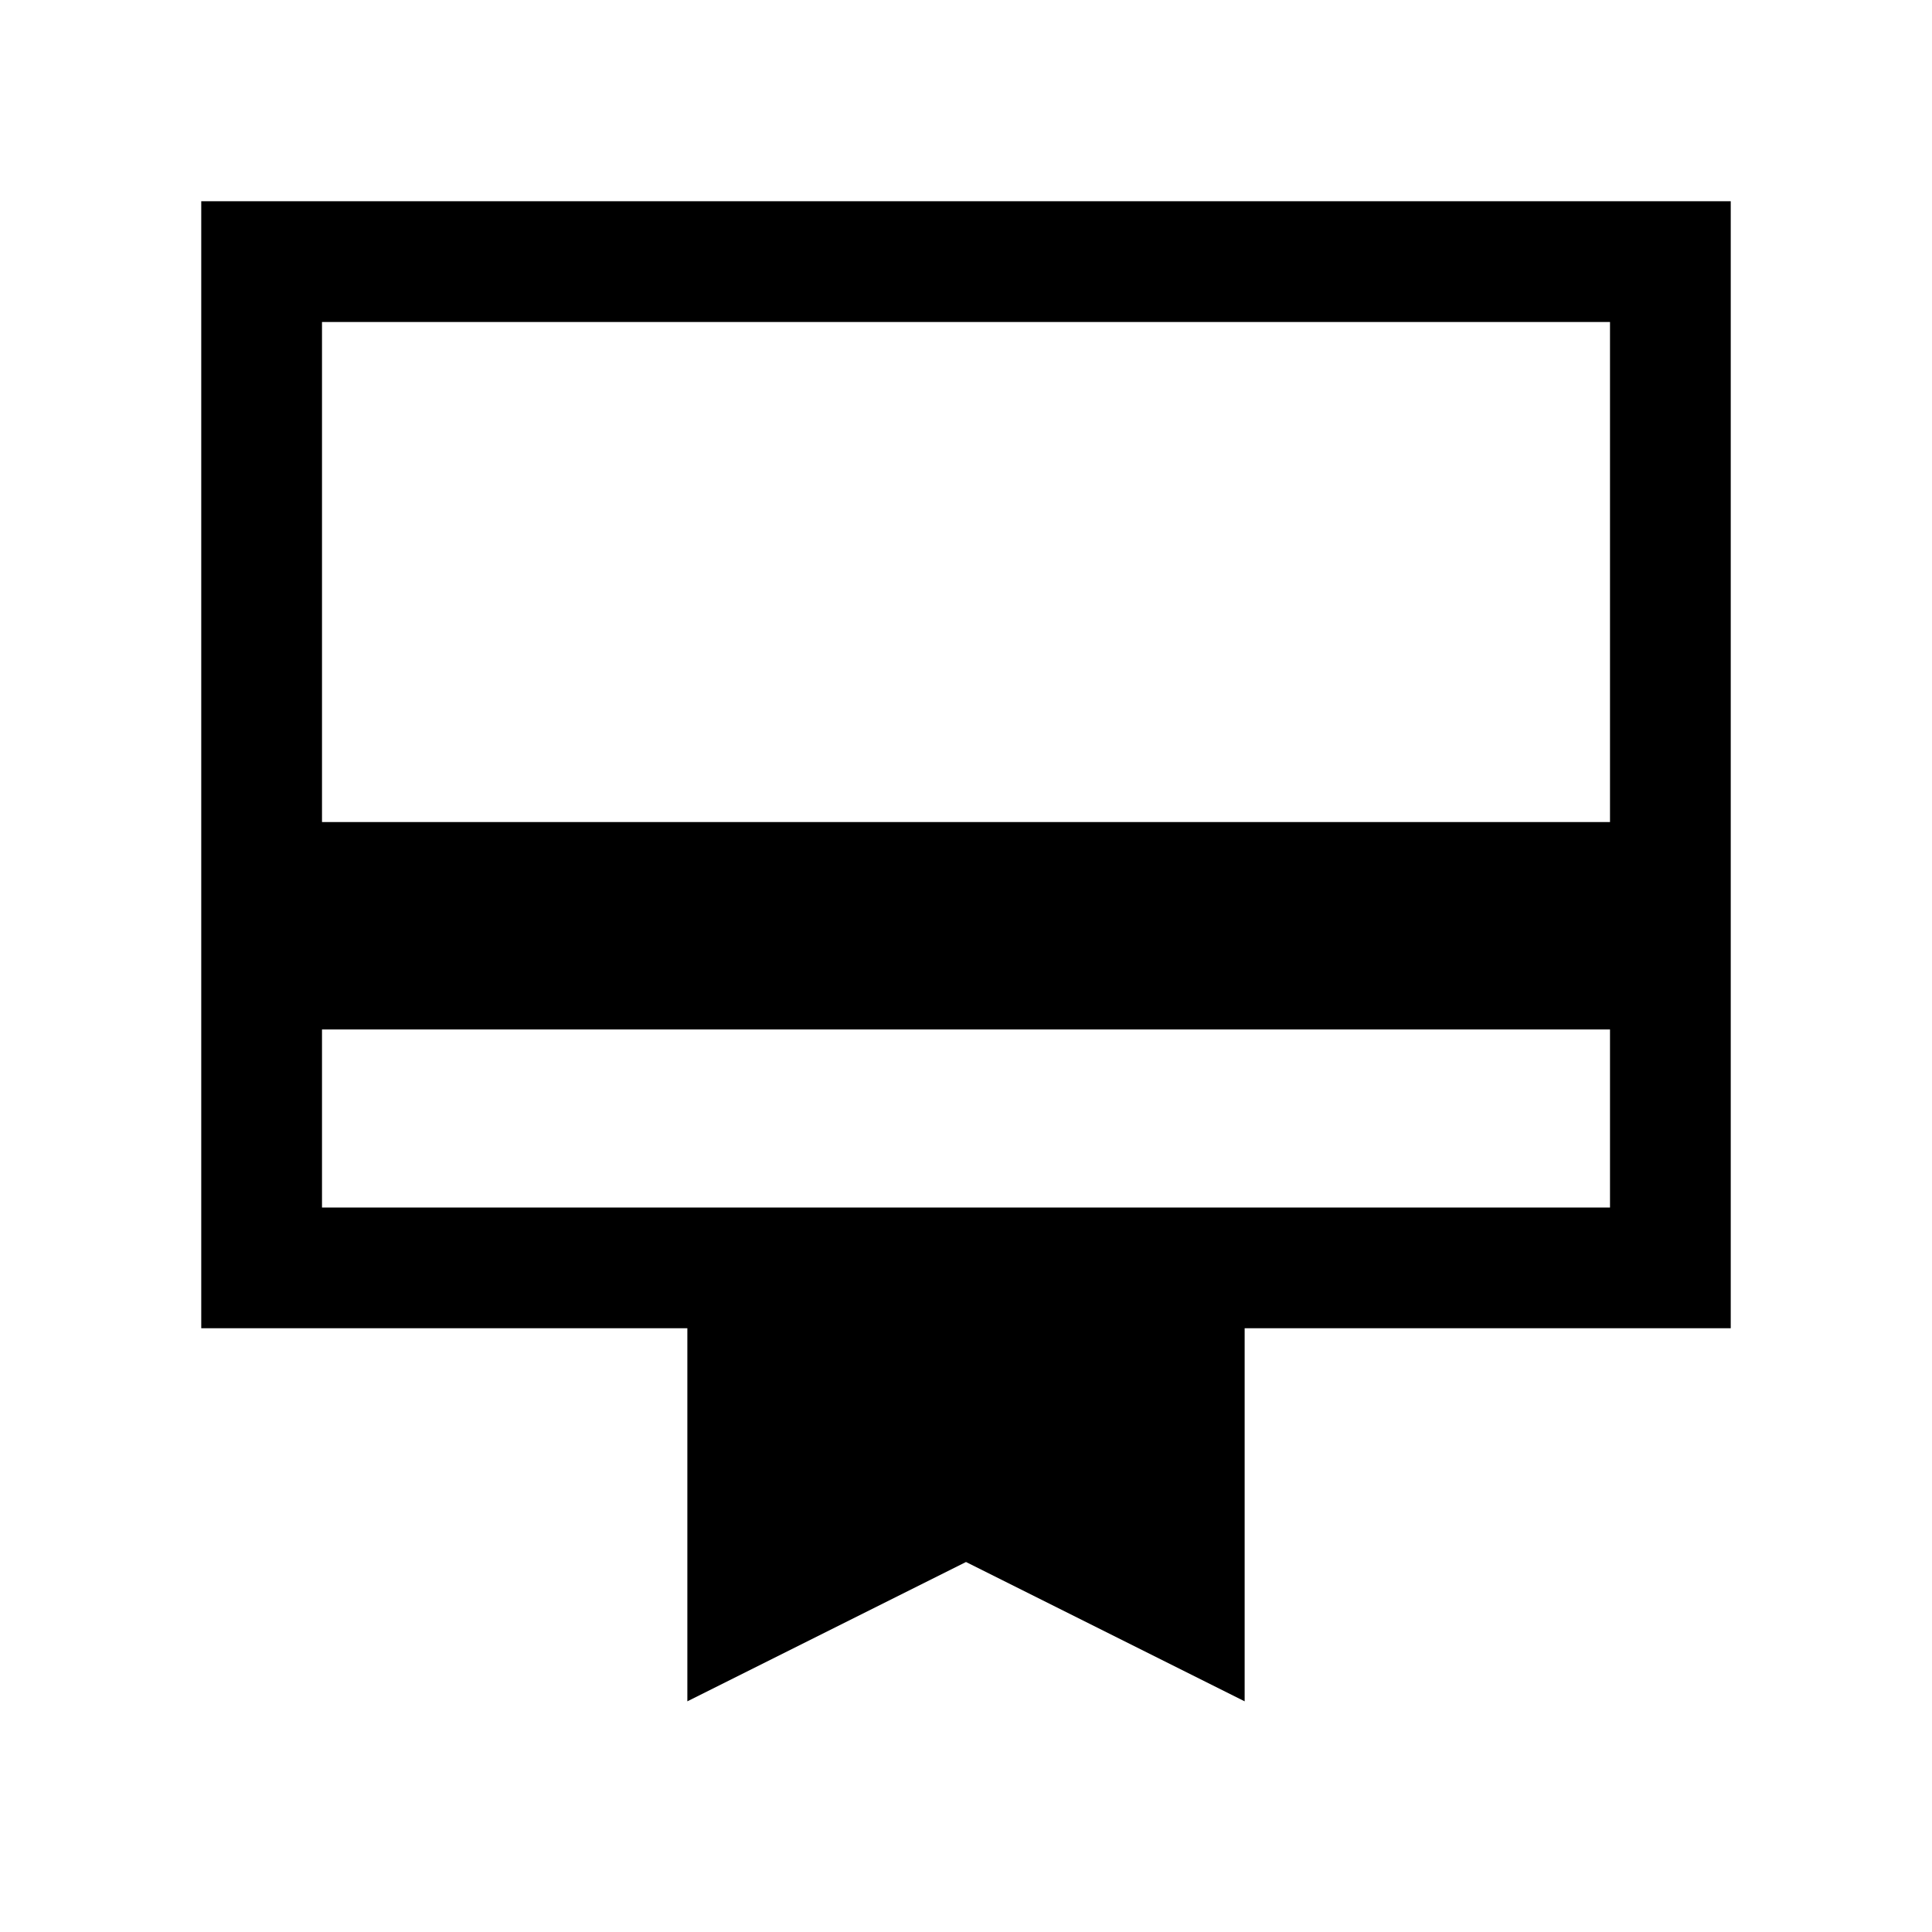 <svg xmlns="http://www.w3.org/2000/svg" height="24" viewBox="0 -960 960 960" width="24"><path d="M160-360h640v-88.462H160V-360Zm181.54 245.382v-185.383H100.001v-559.998h759.998v559.998H618.46v185.383L480-183.848l-138.46 69.23ZM160-551.538h640V-800H160v248.462ZM160-360v-440 440Z"/></svg>